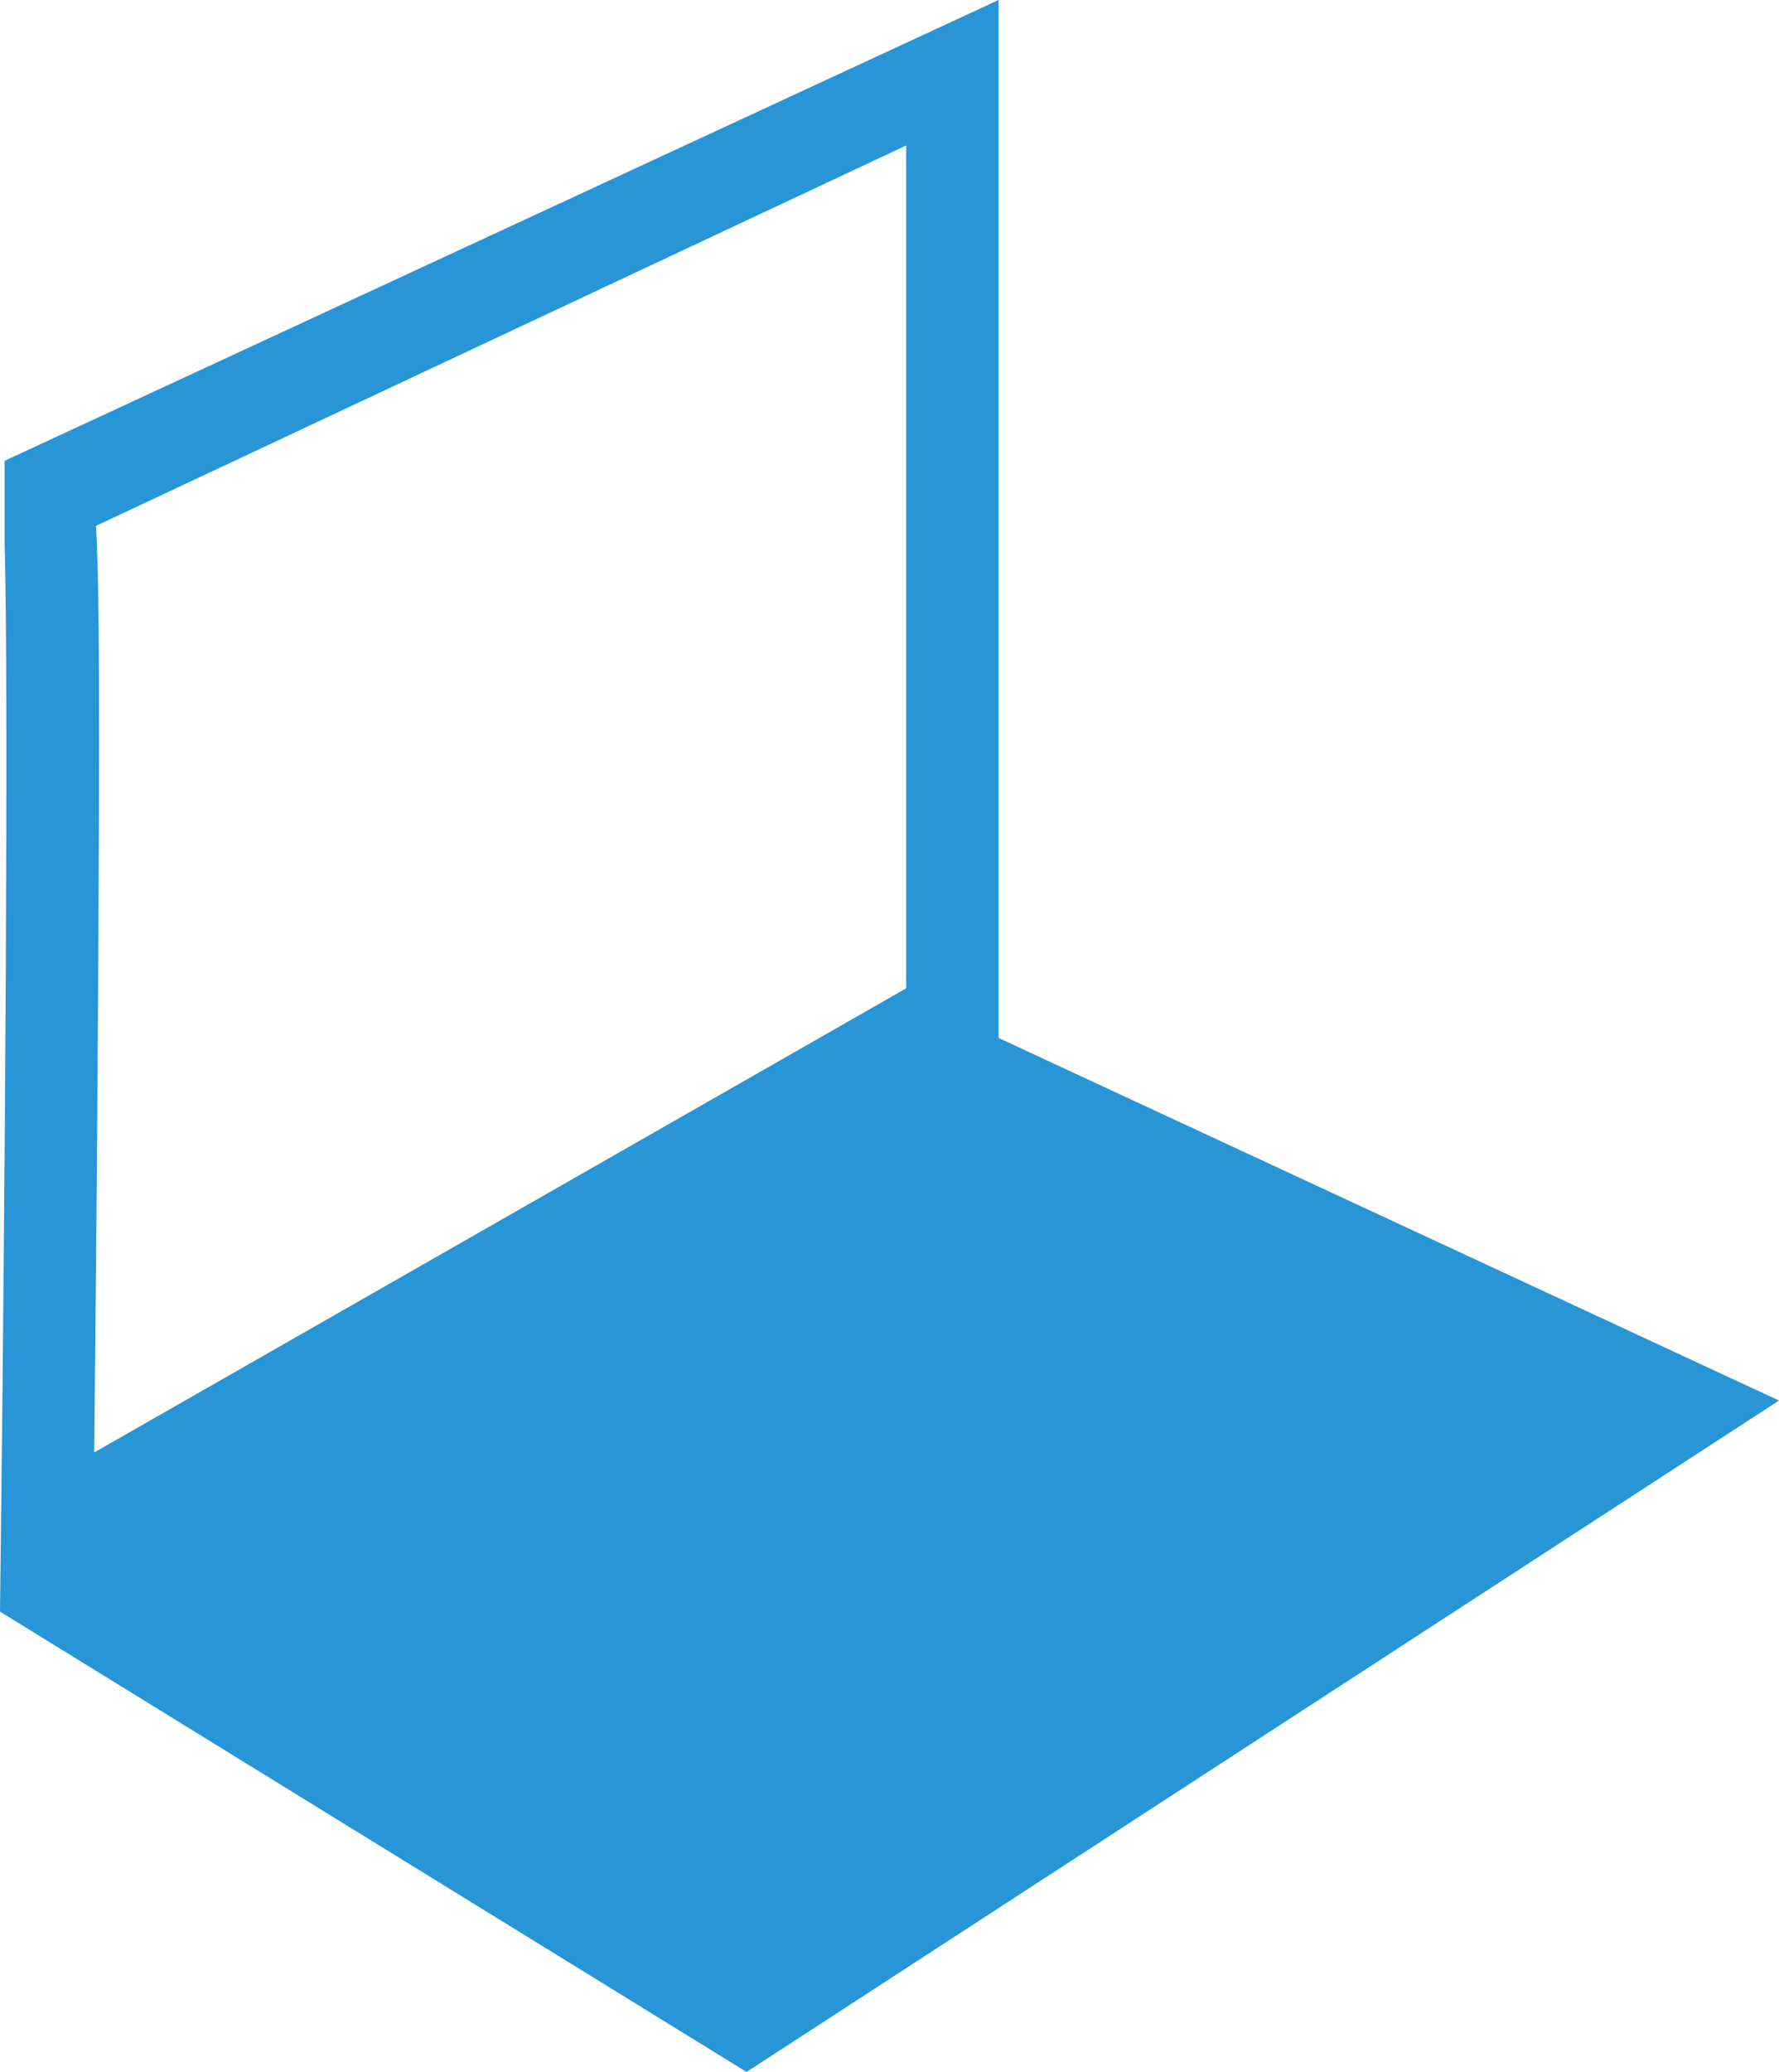 <svg version="1.1" id="图层_1" x="0px" y="0px" width="96.295px" height="112.123px" viewBox="0 0 96.295 112.123" enable-background="new 0 0 96.295 112.123" xml:space="preserve" xmlns="http://www.w3.org/2000/svg" xmlns:xlink="http://www.w3.org/1999/xlink" xmlns:xml="http://www.w3.org/XML/1998/namespace">
  <g>
    <path fill="#2795D6" d="M54.051,56.168V0L0.25,24.936v4.5c0.224,7.781,0.014,35.644-0.199,53.471l-0.045,3.768L0,87.212
		l0.051,0.032l40.36,24.879L96.295,75.79L54.051,56.168z M5.194,28.457L49.051,7.871v45.613L5.1,78.6
		c0.055-5.197,0.146-14.32,0.2-23.4C5.398,38.922,5.393,31.774,5.194,28.457z" class="color c1"/>
  </g>
</svg>